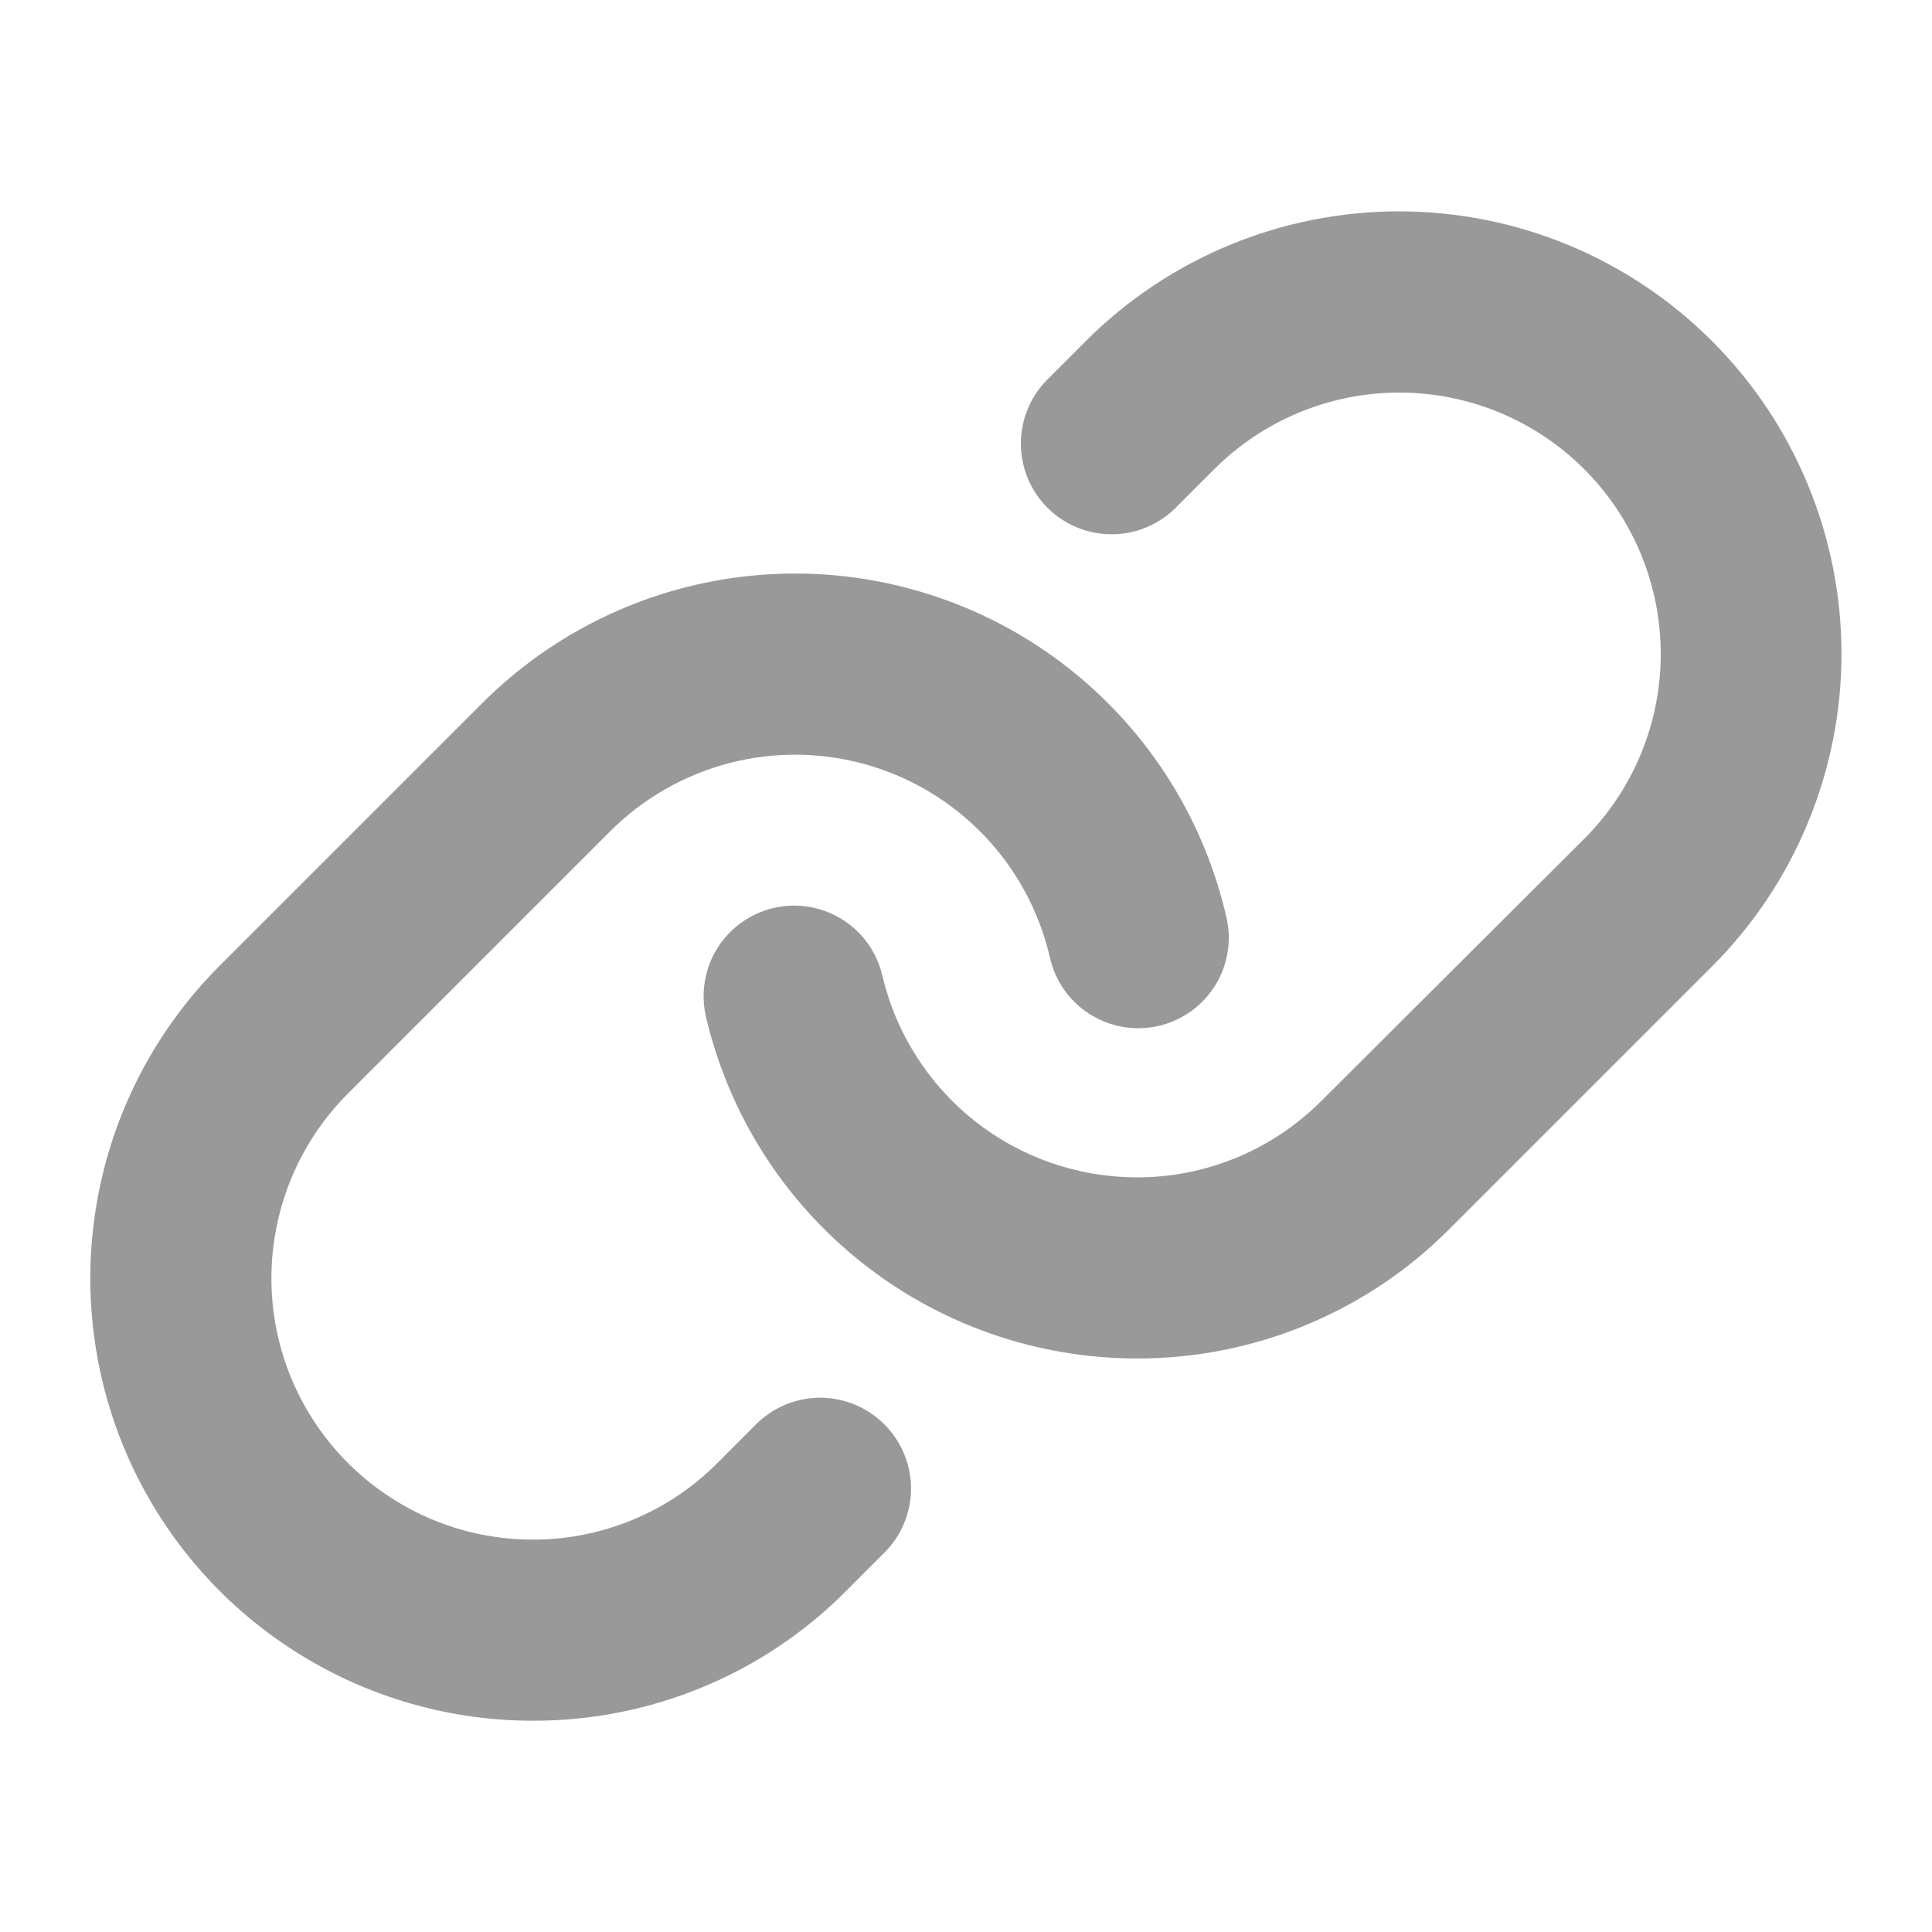 <svg width="20" height="20" viewBox="0 0 20 20" fill="none" xmlns="http://www.w3.org/2000/svg">
<path d="M9.155 14.745C9.242 14.832 9.312 14.936 9.359 15.05C9.406 15.164 9.431 15.286 9.431 15.409C9.431 15.533 9.406 15.655 9.359 15.769C9.312 15.883 9.242 15.986 9.155 16.073L8.755 16.474C8.33 16.9 7.825 17.238 7.269 17.467C6.713 17.697 6.117 17.814 5.516 17.813C4.61 17.813 3.724 17.544 2.971 17.041C2.217 16.538 1.63 15.823 1.283 14.986C0.937 14.149 0.846 13.228 1.023 12.339C1.199 11.45 1.636 10.634 2.277 9.994L4.992 7.279C5.569 6.702 6.29 6.289 7.081 6.084C7.871 5.879 8.702 5.889 9.487 6.113C10.273 6.337 10.984 6.767 11.547 7.358C12.11 7.949 12.505 8.68 12.691 9.475C12.722 9.596 12.729 9.722 12.71 9.845C12.692 9.969 12.649 10.087 12.584 10.194C12.519 10.3 12.434 10.393 12.333 10.466C12.232 10.539 12.117 10.591 11.996 10.62C11.874 10.648 11.748 10.652 11.625 10.631C11.502 10.61 11.385 10.564 11.279 10.497C11.174 10.43 11.083 10.343 11.012 10.24C10.941 10.138 10.892 10.022 10.866 9.9C10.755 9.431 10.522 8.999 10.189 8.651C9.856 8.302 9.436 8.048 8.972 7.916C8.508 7.784 8.018 7.778 7.551 7.899C7.084 8.021 6.658 8.264 6.317 8.605L3.602 11.32C3.224 11.698 2.966 12.18 2.862 12.704C2.757 13.229 2.81 13.773 3.015 14.267C3.22 14.761 3.566 15.184 4.011 15.481C4.456 15.779 4.978 15.938 5.513 15.938C5.869 15.939 6.221 15.869 6.549 15.733C6.878 15.597 7.176 15.397 7.427 15.145L7.826 14.745C7.913 14.658 8.017 14.588 8.131 14.541C8.245 14.494 8.367 14.469 8.49 14.469C8.614 14.469 8.736 14.494 8.85 14.541C8.964 14.588 9.068 14.658 9.155 14.745ZM17.721 3.529C16.862 2.67 15.697 2.188 14.482 2.188C13.267 2.188 12.101 2.67 11.242 3.529L10.843 3.928C10.667 4.104 10.568 4.343 10.568 4.592C10.568 4.841 10.667 5.08 10.843 5.256C11.019 5.432 11.258 5.531 11.507 5.531C11.756 5.531 11.995 5.432 12.171 5.256L12.571 4.856C13.079 4.349 13.767 4.064 14.485 4.064C15.203 4.064 15.892 4.349 16.399 4.856C16.907 5.364 17.192 6.053 17.192 6.77C17.192 7.488 16.907 8.177 16.399 8.684L13.68 11.395C13.429 11.647 13.131 11.847 12.803 11.983C12.474 12.119 12.122 12.189 11.767 12.188C11.157 12.187 10.565 11.981 10.087 11.602C9.61 11.223 9.274 10.694 9.134 10.1C9.078 9.858 8.928 9.648 8.717 9.517C8.506 9.385 8.251 9.343 8.009 9.399C7.766 9.456 7.557 9.606 7.425 9.817C7.294 10.028 7.252 10.283 7.308 10.525C7.543 11.53 8.111 12.427 8.92 13.069C9.728 13.711 10.73 14.061 11.763 14.063H11.767C12.368 14.064 12.965 13.947 13.521 13.716C14.077 13.486 14.582 13.148 15.006 12.721L17.721 10.006C18.147 9.581 18.484 9.076 18.714 8.52C18.944 7.965 19.063 7.369 19.063 6.768C19.063 6.166 18.944 5.571 18.714 5.015C18.484 4.459 18.147 3.954 17.721 3.529Z" fill="#999999"/>
</svg>
